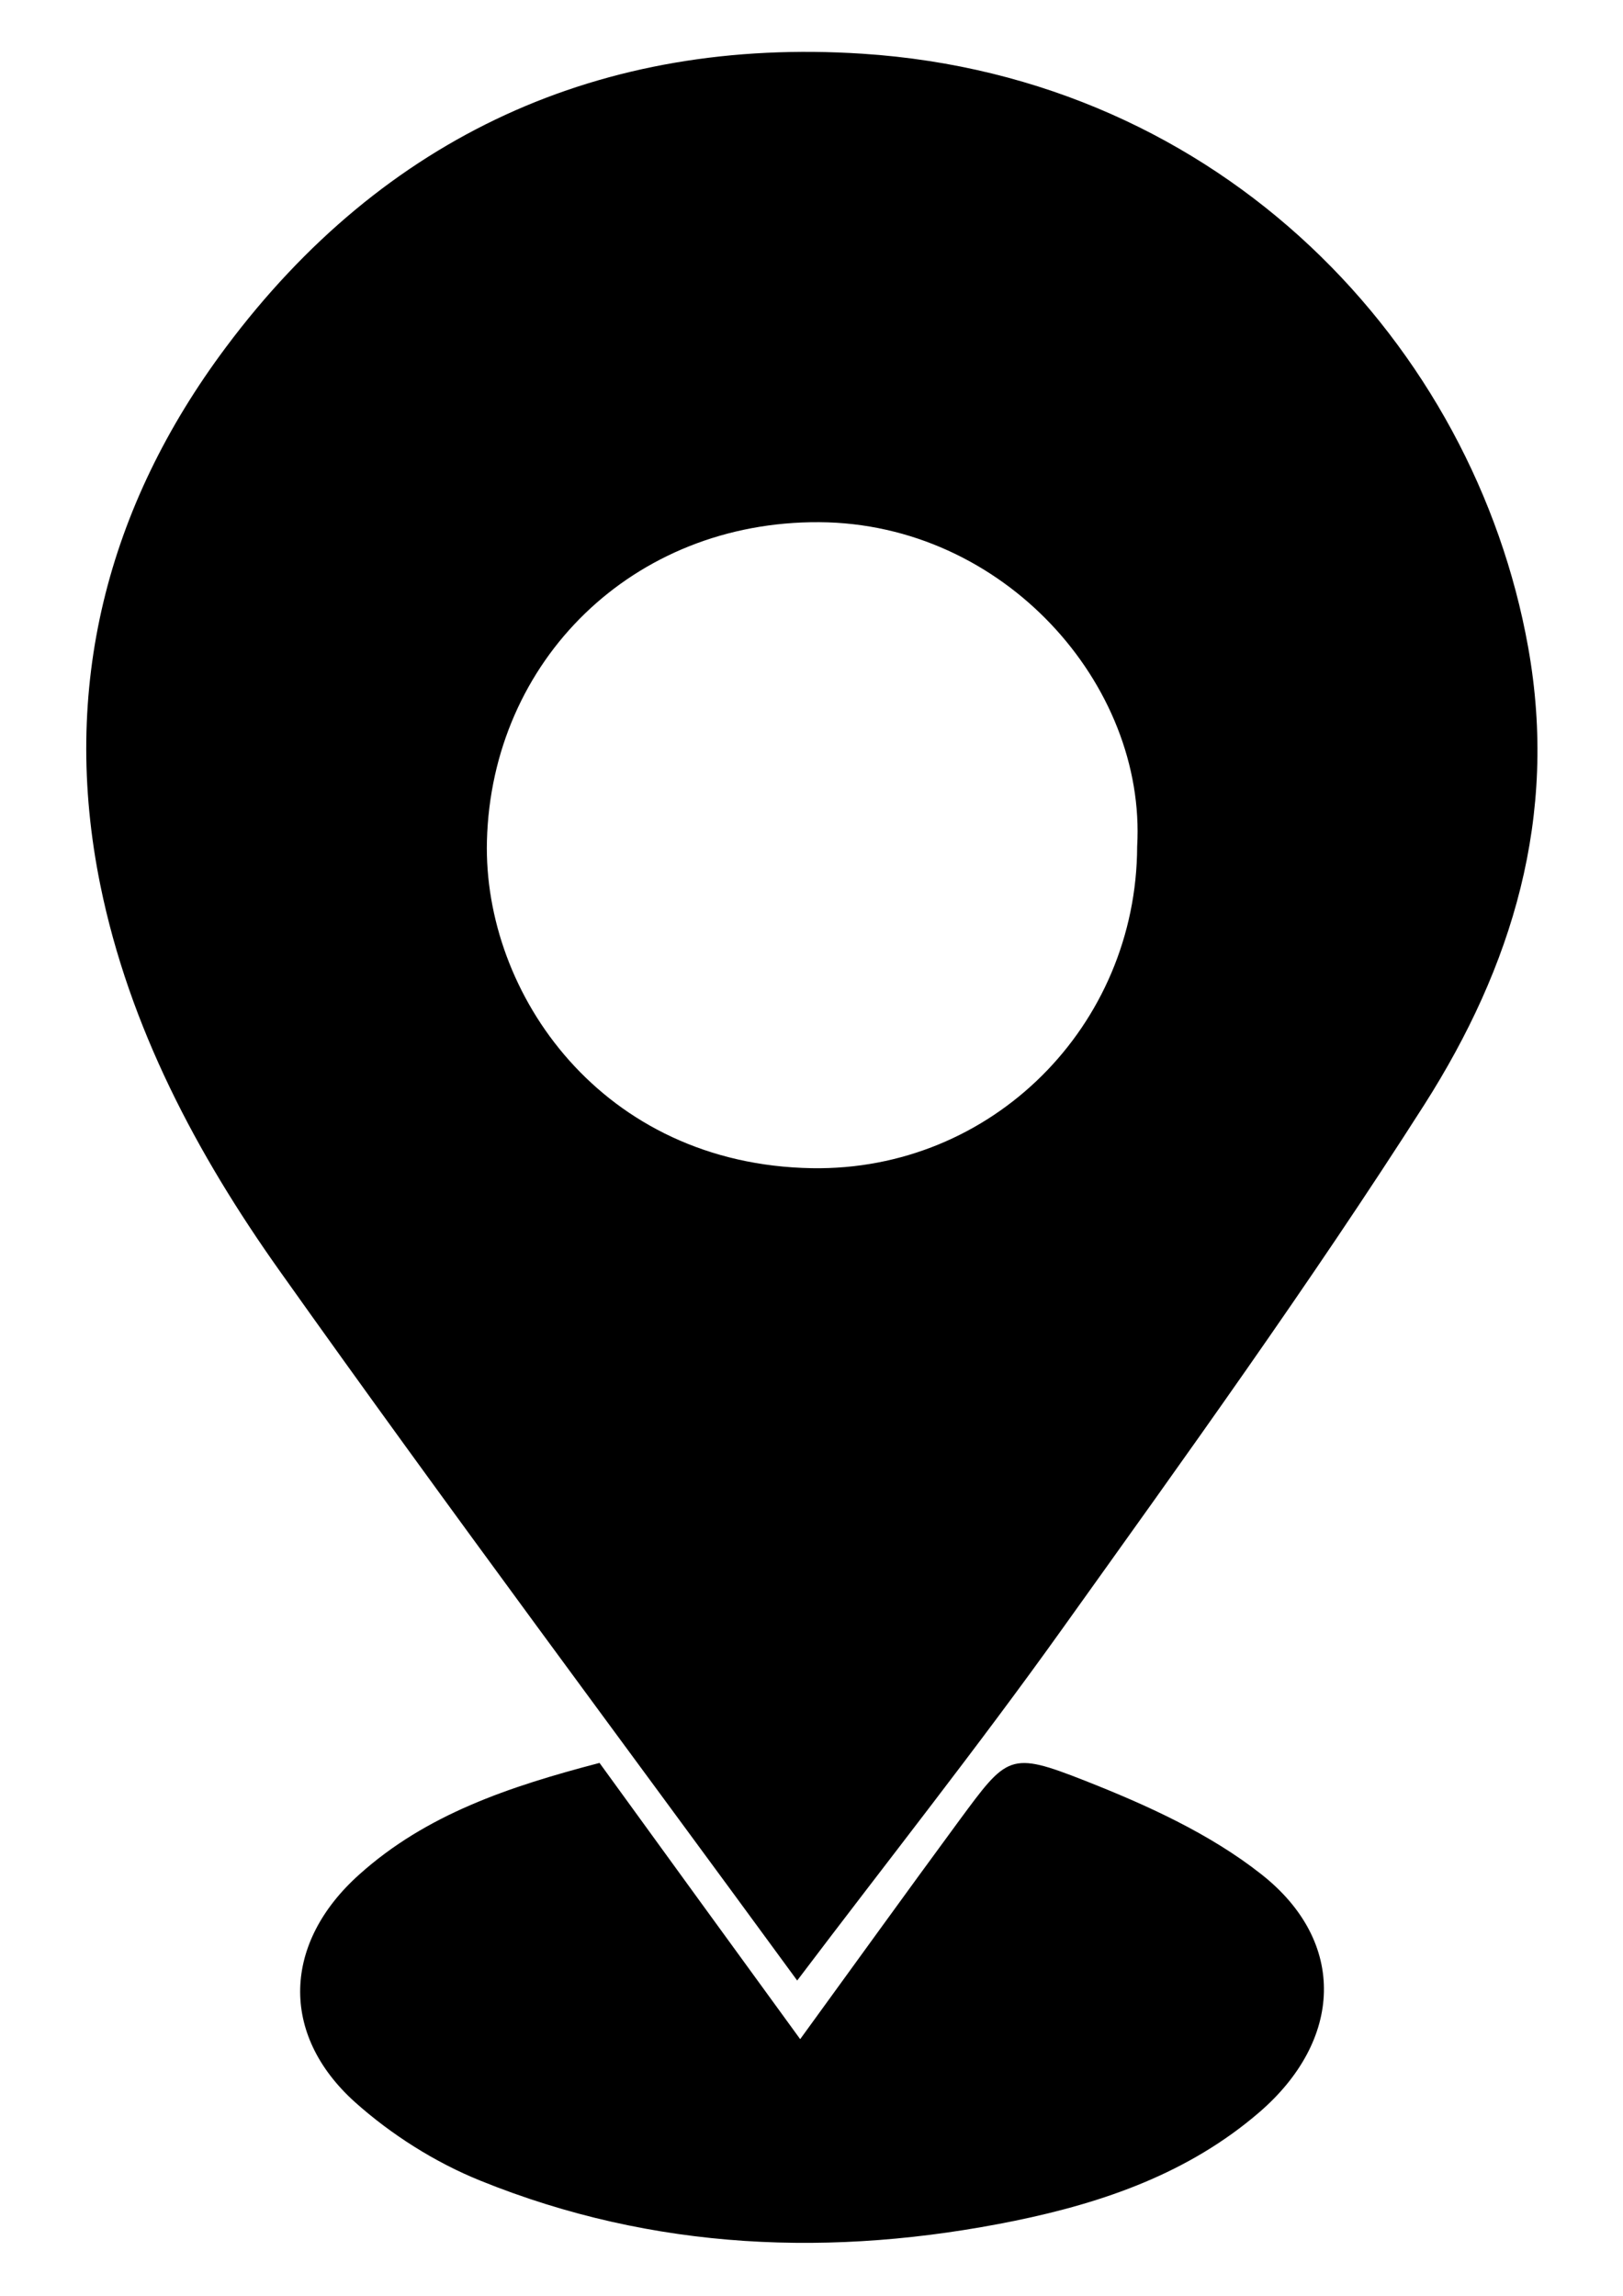 <?xml version="1.0" encoding="utf-8"?>
<!-- Generator: Adobe Illustrator 25.2.1, SVG Export Plug-In . SVG Version: 6.00 Build 0)  -->
<!DOCTYPE svg PUBLIC "-//W3C//DTD SVG 1.1//EN" "http://www.w3.org/Graphics/SVG/1.1/DTD/svg11.dtd">
<svg version="1.1" id="Capa_1" xmlns:x="http://ns.adobe.com/Extensibility/1.0/" xmlns:i="http://ns.adobe.com/AdobeIllustrator/10.0/" xmlns:graph="http://ns.adobe.com/Graphs/1.0/"
	 xmlns="http://www.w3.org/2000/svg" xmlns:xlink="http://www.w3.org/1999/xlink" x="0px" y="0px" viewBox="0 0 595.3 841.9"
	 style="enable-background:new 0 0 595.3 841.9;" xml:space="preserve">
<path d="M292.4,726.3C229,639.6,164.7,553.6,102.6,466.1c-30.4-42.8-55.2-89.5-65.8-141.5c-14.7-72.3,2.4-138.9,46.1-197.3
	C140.8,49.8,220.5,13.5,316.3,19.7c132.3,8.6,224.4,107.2,244.2,217.6c11.2,62.3-6,117.4-38,167.7c-42,65.8-87.8,129.3-133.2,192.8
	C358.5,640.9,325.6,682.4,292.4,726.3z M417.1,310.4c3.4-59.3-48.9-118.5-116.6-118.9c-68.4-0.4-120.2,50.8-121.9,116.9
	c-1.4,56.1,42.3,118.7,119.2,120C363.9,429.5,416.9,376.2,417.1,310.4z"/>
<path d="M219.9,646.5c24.6,33.9,48.9,67.4,73.6,101.3c19.5-26.8,38.7-53.5,58.2-80c17.8-24.1,18.5-25.7,46.2-14.8
	c22.6,8.9,45.8,19.4,64.7,34.3c31.7,24.9,29.9,61-0.8,87.4c-25.8,22.2-56.9,33-89.5,39.7c-66.7,13.6-132.6,11-196.1-14.7
	c-16.6-6.7-32.7-16.9-46-28.8c-27.8-25-26.3-58.6,1.6-83.5C156.3,665.4,186.6,655.2,219.9,646.5z"/>
</svg>
